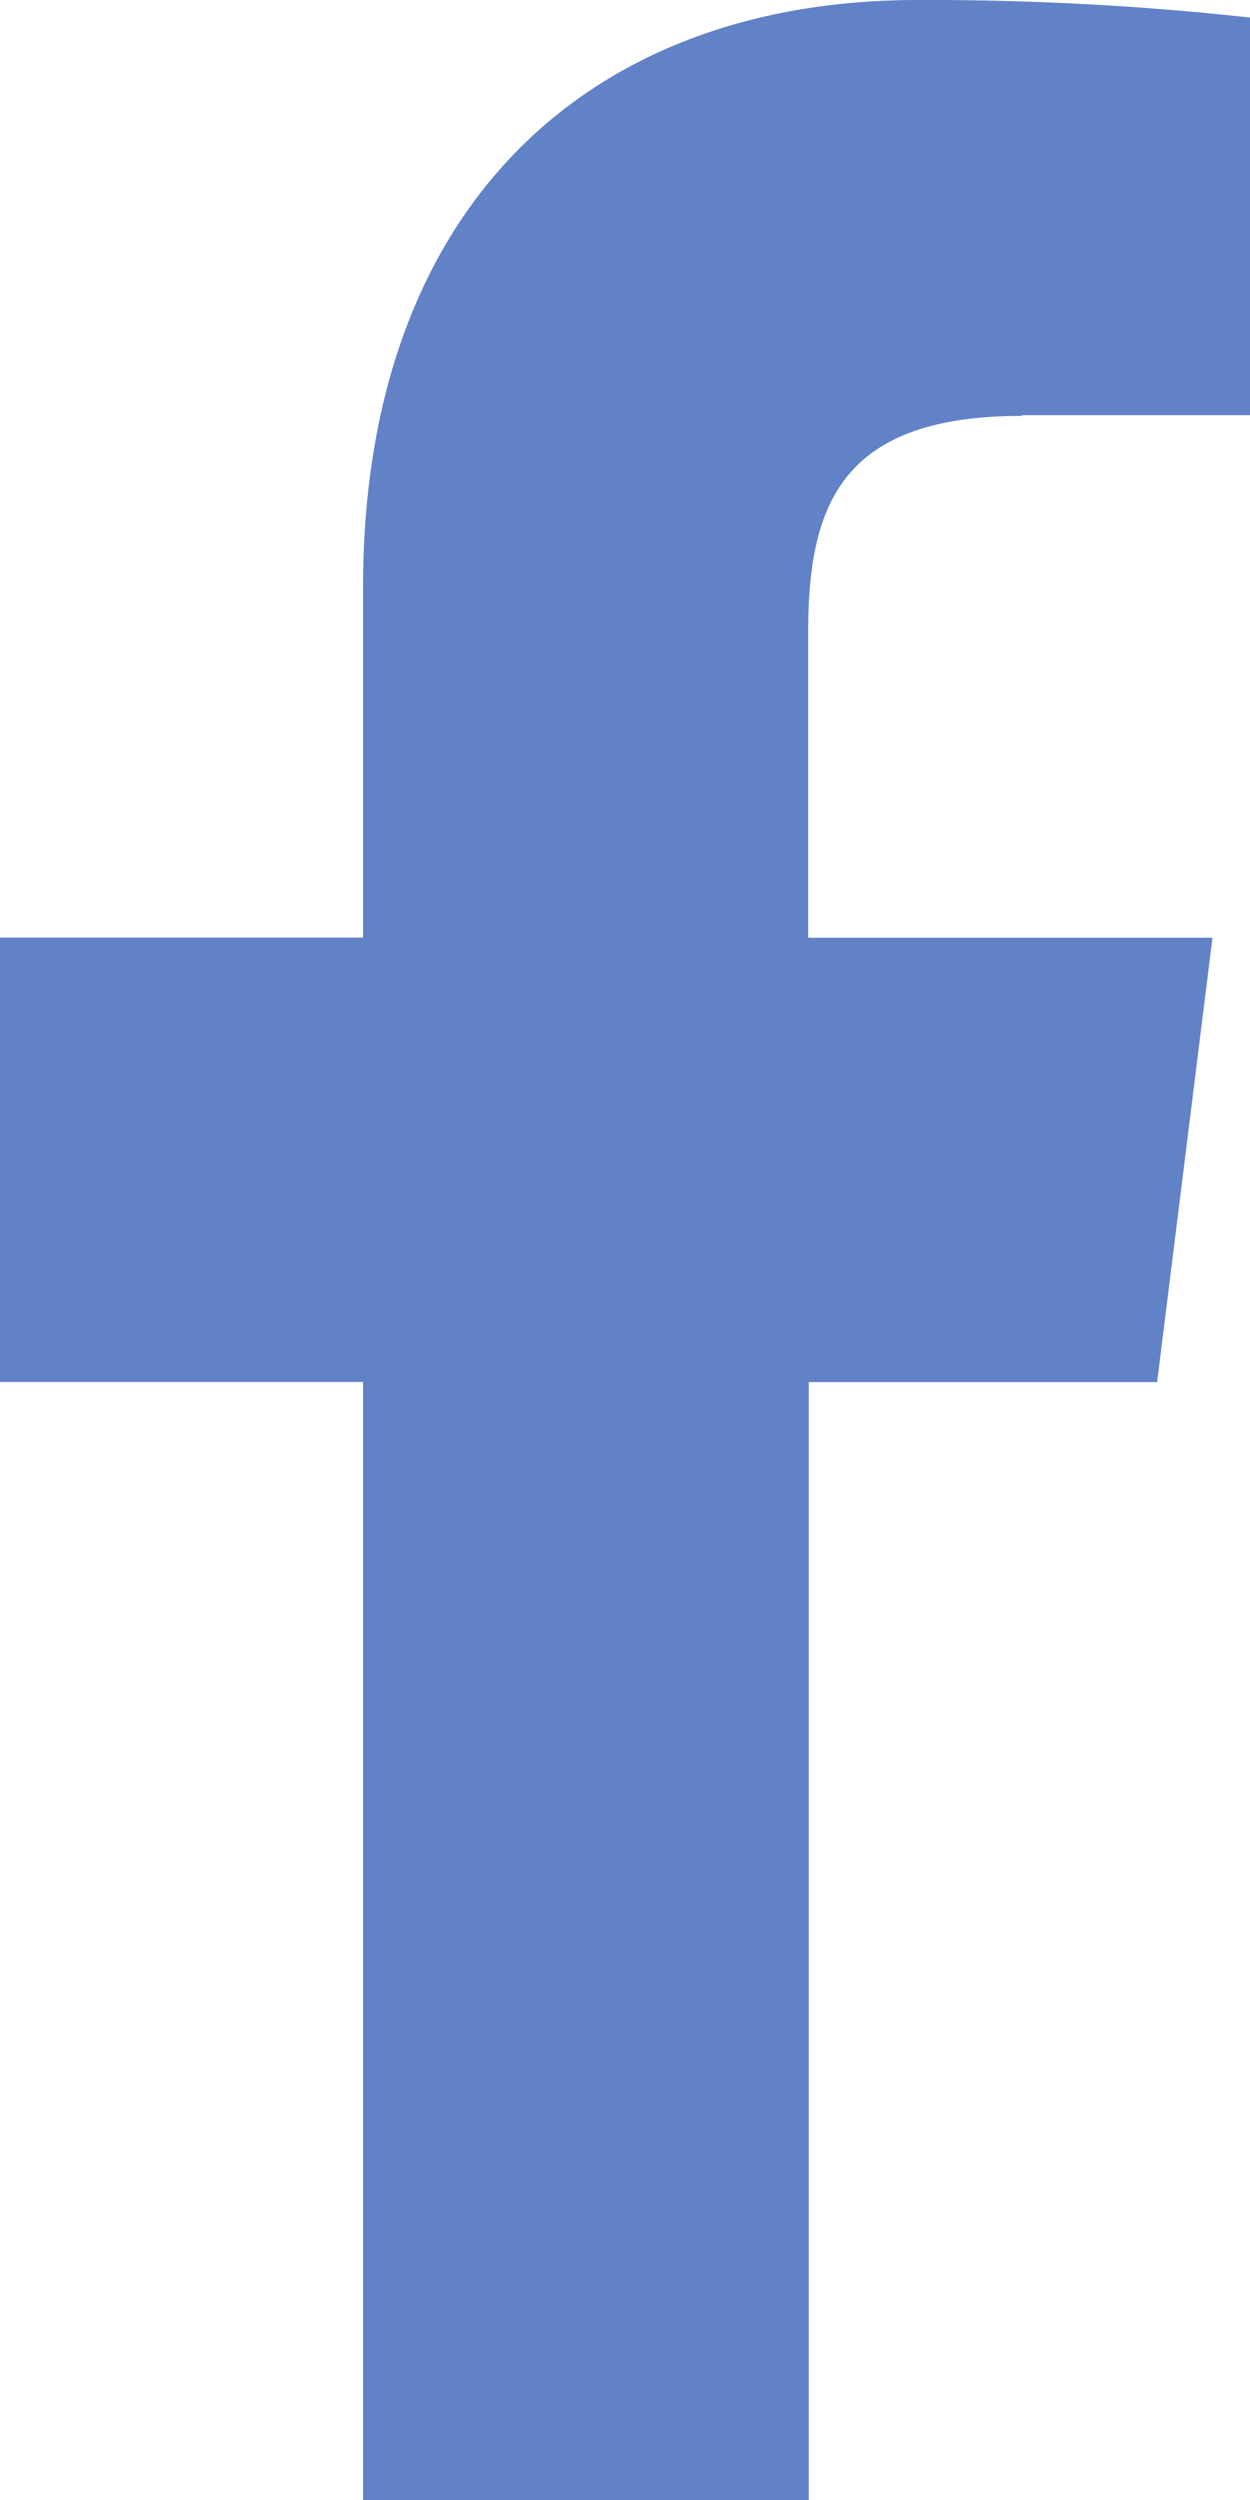 <svg xmlns="http://www.w3.org/2000/svg" width="8.694" height="17.386" viewBox="0 0 8.694 17.386">
  <path id="facebook_5_" data-name="facebook (5)" d="M13.294,2.887h1.587V.122A20.5,20.5,0,0,0,12.569,0C10.28,0,8.712,1.439,8.712,4.085V6.52H6.187V9.61H8.712v7.776h3.1V9.611h2.423l.385-3.09H11.808V4.392c0-.893.241-1.5,1.486-1.5Z" transform="translate(-6.187)" fill="#6182c7"/>
</svg>
